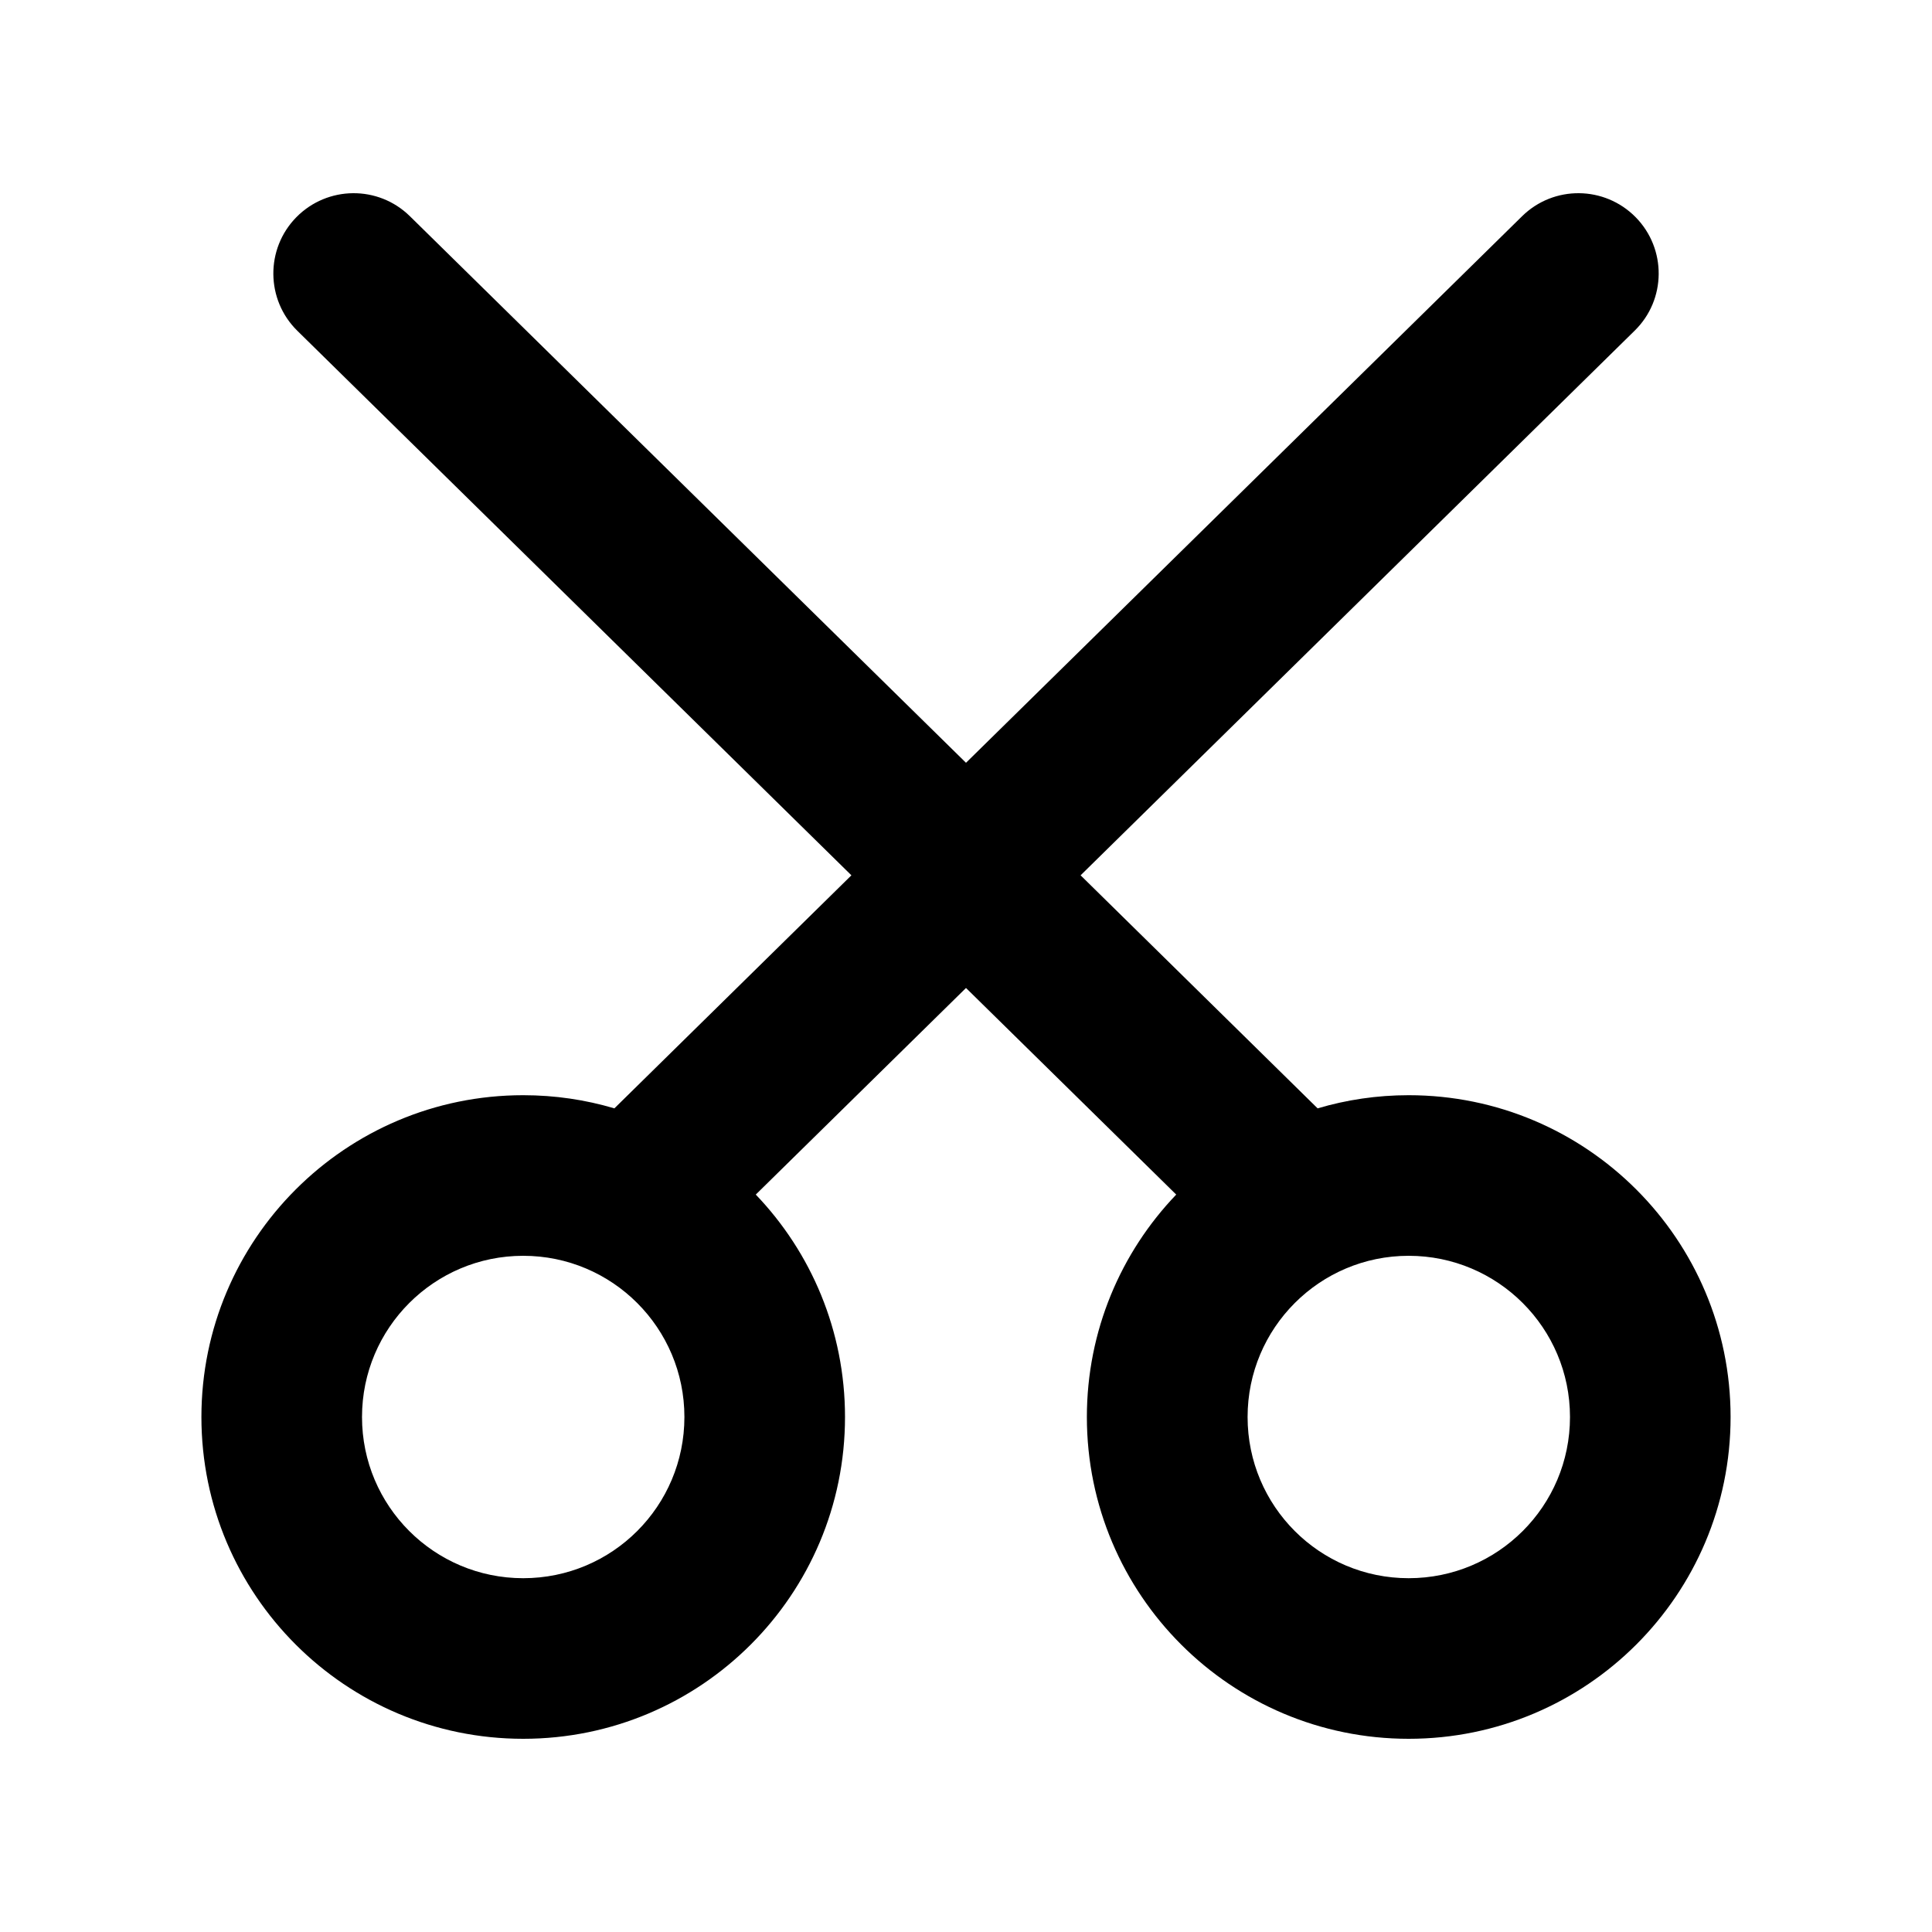 <svg width="16" height="16" viewBox="0 0 16 16" fill="none" xmlns="http://www.w3.org/2000/svg">
<path fill-rule="evenodd" clip-rule="evenodd" d="M2.454 1.799C2.712 1.537 3.133 1.533 3.395 1.791L8 6.317L12.605 1.791C12.867 1.533 13.288 1.537 13.546 1.799C13.803 2.061 13.8 2.482 13.537 2.739L8.949 7.249L10.912 9.179C11.151 9.108 11.404 9.07 11.666 9.07C13.138 9.07 14.332 10.264 14.332 11.735C14.332 13.207 13.138 14.4 11.666 14.4C10.195 14.4 9.001 13.207 9.001 11.735C9.001 11.021 9.283 10.371 9.741 9.893L8 8.182L6.259 9.893C6.717 10.371 6.998 11.021 6.998 11.735C6.998 13.207 5.805 14.4 4.333 14.4C2.862 14.4 1.668 13.207 1.668 11.735C1.668 10.264 2.862 9.07 4.333 9.07C4.596 9.07 4.849 9.108 5.088 9.179L7.051 7.249L2.462 2.739C2.201 2.482 2.197 2.061 2.454 1.799ZM2.998 11.735C2.998 10.998 3.596 10.4 4.333 10.4C5.071 10.4 5.668 10.998 5.668 11.735C5.668 12.473 5.071 13.07 4.333 13.07C3.596 13.07 2.998 12.473 2.998 11.735ZM10.332 11.735C10.332 10.998 10.929 10.4 11.666 10.4C12.404 10.4 13.002 10.998 13.002 11.735C13.002 12.473 12.404 13.07 11.666 13.07C10.929 13.07 10.332 12.473 10.332 11.735Z" fill="black"/>
</svg>

